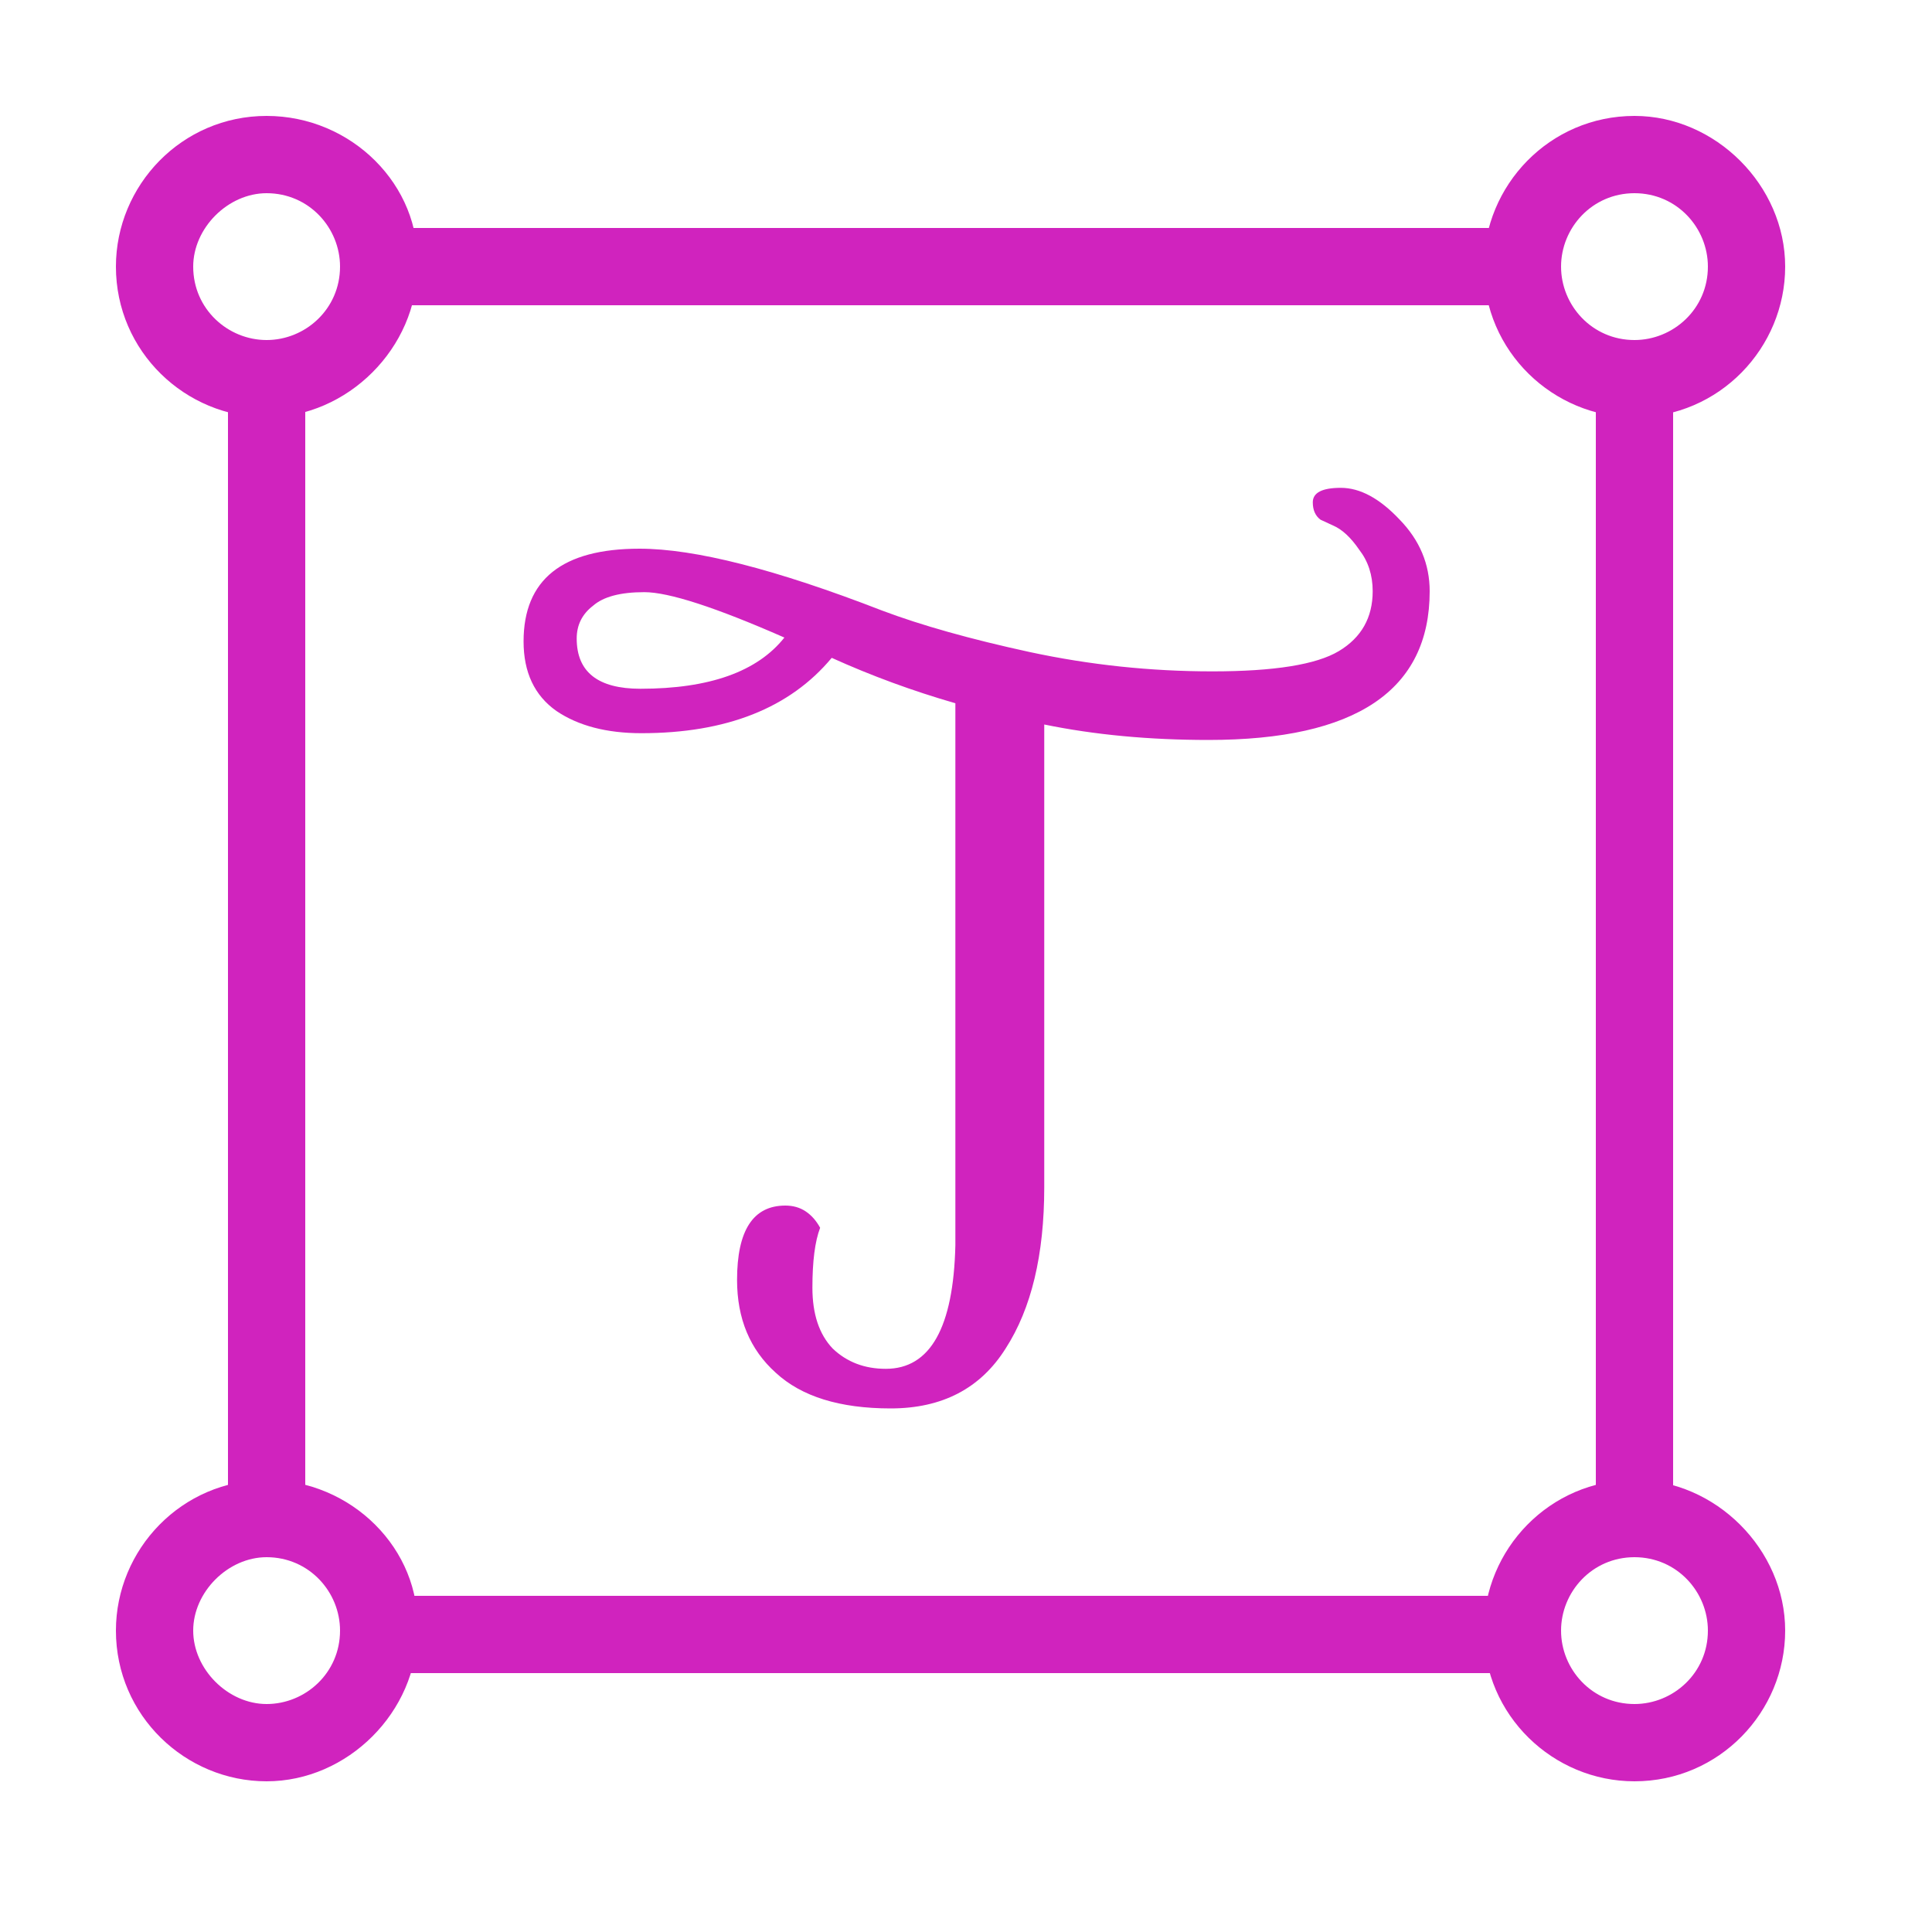 <svg width="50" height="50" viewBox="0 0 50 50" fill="none" xmlns="http://www.w3.org/2000/svg">
<path d="M6.9 5C8 5 8.8 5.9 8.8 6.9C8.8 8 7.9 8.8 6.9 8.8C5.9 8.8 5 8 5 6.9C5 5.9 5.9 5 6.9 5ZM6.9 3C4.7 3 3 4.8 3 6.9C3 9.1 4.8 10.8 6.9 10.8C9 10.8 10.8 9 10.8 6.9C10.9 4.8 9.1 3 6.9 3Z" fill="#D023BE"/>
<path d="M42.3 5C43.4 5 44.2 5.9 44.2 6.9C44.2 8 43.3 8.8 42.3 8.8C41.2 8.8 40.4 7.9 40.4 6.9C40.4 5.9 41.2 5 42.3 5ZM42.3 3C40.1 3 38.4 4.8 38.4 6.9C38.4 9.1 40.2 10.8 42.3 10.8C44.5 10.8 46.2 9 46.2 6.9C46.2 4.8 44.4 3 42.3 3Z" fill="#D023BE"/>
<path d="M42.3 40.3C43.4 40.3 44.2 41.2 44.2 42.2C44.2 43.3 43.3 44.1 42.3 44.1C41.2 44.1 40.4 43.2 40.4 42.2C40.4 41.2 41.2 40.3 42.3 40.3ZM42.3 38.3C40.1 38.3 38.4 40.1 38.4 42.2C38.4 44.4 40.2 46.1 42.3 46.1C44.5 46.1 46.2 44.3 46.2 42.2C46.2 40.1 44.4 38.3 42.3 38.3Z" fill="#D023BE"/>
<path d="M6.9 40.3C8 40.3 8.8 41.2 8.8 42.2C8.8 43.3 7.9 44.1 6.9 44.1C5.9 44.1 5 43.2 5 42.2C5 41.2 5.9 40.3 6.9 40.3ZM6.9 38.3C4.7 38.3 3 40.1 3 42.2C3 44.4 4.8 46.1 6.9 46.1C9 46.1 10.8 44.3 10.8 42.2C10.9 40.1 9.1 38.3 6.9 38.3Z" fill="#D023BE"/>
<path d="M10 6.9H39.2" stroke="#D023BE" stroke-width="2" stroke-linecap="round" stroke-linejoin="round"/>
<path d="M10 42.3H39.2" stroke="#D023BE" stroke-width="2" stroke-linecap="round" stroke-linejoin="round"/>
<path d="M42.3 10V39.2" stroke="#D023BE" stroke-width="2" stroke-linecap="round" stroke-linejoin="round"/>
<path d="M6.9 10V39.2" stroke="#D023BE" stroke-width="2" stroke-linecap="round" stroke-linejoin="round"/>
<path d="M33.975 13C33.975 12.75 34.217 12.625 34.7 12.625C35.2 12.625 35.708 12.9 36.225 13.45C36.742 13.983 37 14.6 37 15.3C37 17.867 35.092 19.15 31.275 19.15C29.741 19.15 28.325 19.017 27.025 18.75V30.725C27.025 32.475 26.692 33.867 26.025 34.9C25.375 35.933 24.383 36.45 23.05 36.45C21.733 36.45 20.741 36.142 20.075 35.525C19.408 34.925 19.075 34.125 19.075 33.125C19.075 31.842 19.491 31.2 20.325 31.2C20.525 31.2 20.7 31.25 20.85 31.35C21 31.45 21.125 31.592 21.225 31.775C21.091 32.125 21.025 32.642 21.025 33.325C21.025 34.008 21.2 34.533 21.55 34.9C21.916 35.25 22.375 35.425 22.925 35.425C24.075 35.425 24.675 34.358 24.725 32.225V18.2C23.625 17.883 22.558 17.492 21.525 17.025C20.442 18.325 18.8 18.975 16.6 18.975C15.7 18.975 14.966 18.783 14.4 18.4C13.833 18 13.55 17.4 13.55 16.6C13.55 15 14.55 14.2 16.55 14.2C17.983 14.2 20.075 14.733 22.825 15.8C23.841 16.183 25.116 16.542 26.65 16.875C28.2 17.208 29.775 17.375 31.375 17.375C32.975 17.375 34.066 17.2 34.65 16.85C35.233 16.5 35.525 15.983 35.525 15.3C35.525 14.883 35.408 14.525 35.175 14.225C34.958 13.908 34.733 13.7 34.5 13.6L34.175 13.45C34.041 13.35 33.975 13.2 33.975 13ZM16.575 17.825C18.358 17.825 19.6 17.383 20.3 16.5C18.517 15.717 17.308 15.325 16.675 15.325C16.058 15.325 15.617 15.442 15.35 15.675C15.066 15.892 14.925 16.175 14.925 16.525C14.925 17.392 15.475 17.825 16.575 17.825Z" fill="#D023BE"/>
</svg>
